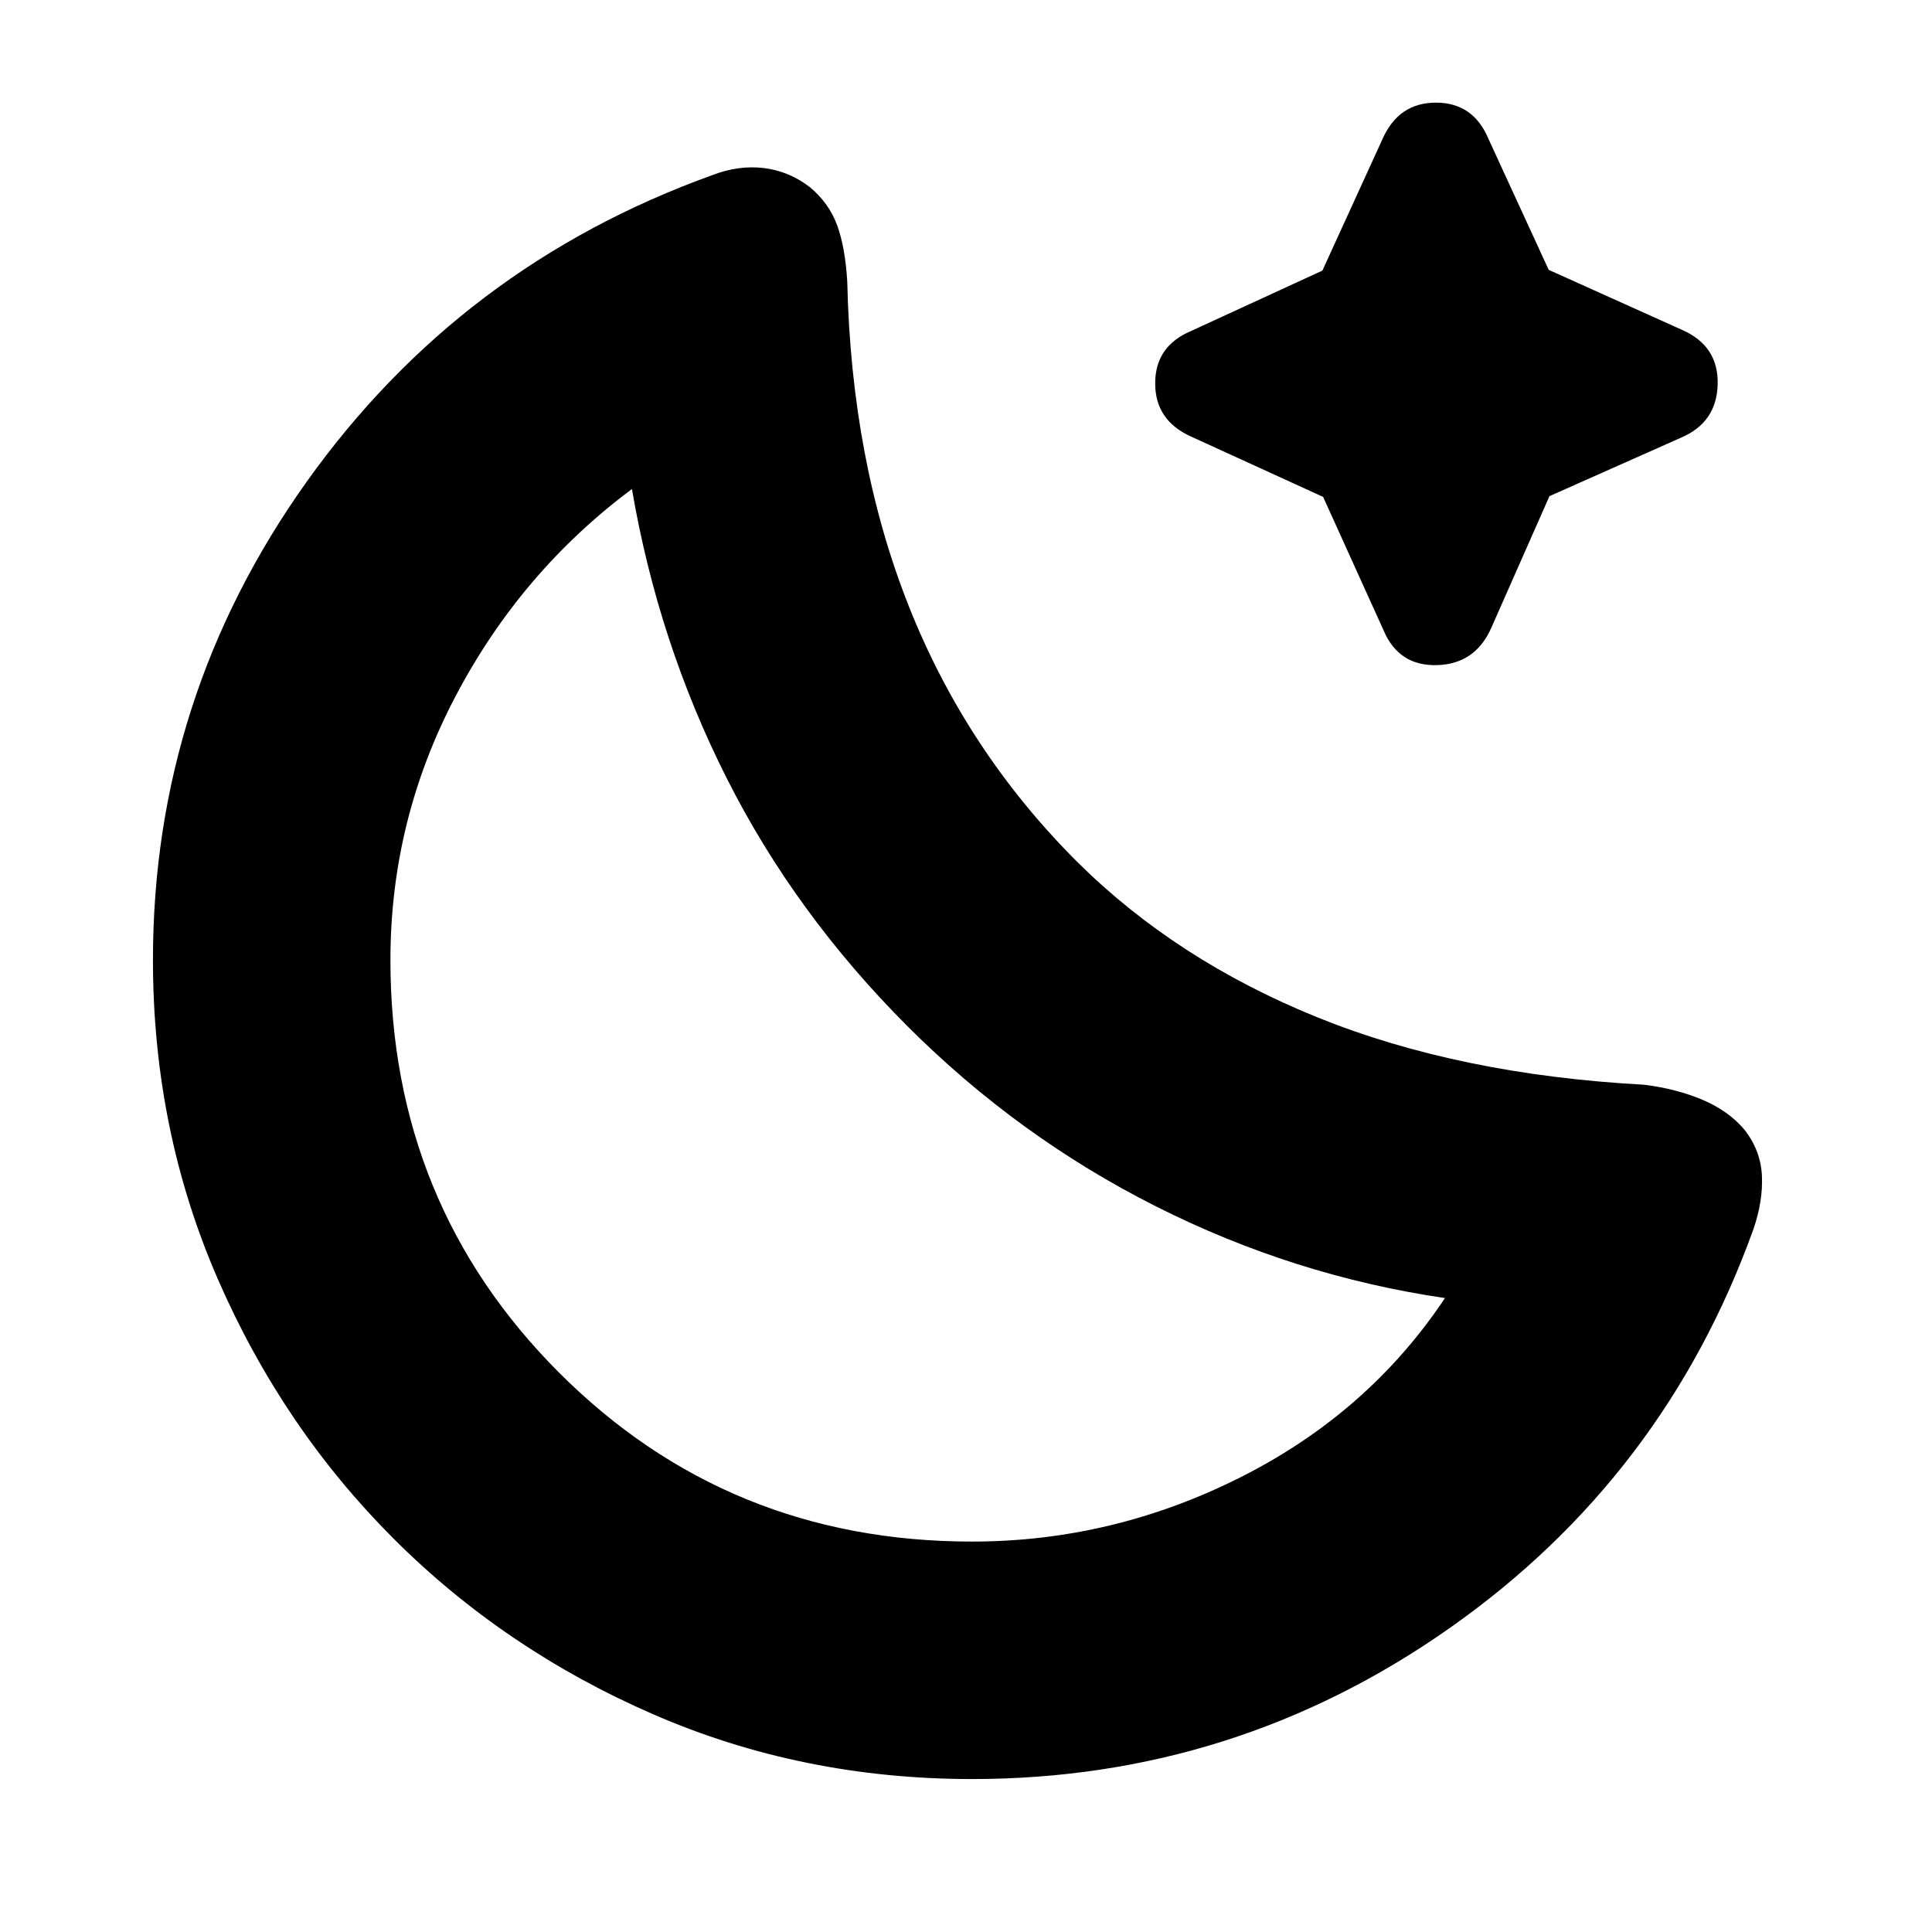 <svg xmlns="http://www.w3.org/2000/svg" height="20" viewBox="0 96 960 960" width="20"><path d="M483 980q-84.465 0-158.372-32.153-73.908-32.154-129.114-87.361-55.207-55.206-87.361-129.114Q76 657.465 76 573q0-130.577 76.5-237.788Q229 228 354 183q13-5 25.5-3.5t22.944 9.5Q412 197 416 208t5 28q2 89 30.5 161T535 524q49.32 49.069 119.66 77.534Q725 630 817 635q16 2 29 7.5t21 15.056q8 10.444 8.5 22.944.5 12.5-4.206 26.195Q827 830 720.299 905 613.598 980 483 980Zm0-118q70 0 133.5-32T718 741q-75-11-143.5-45.5T451 606q-56-56-90-123.5T314 339q-55 41-87.5 102.684T194 573q0 121.25 83.875 205.125T483 862Zm-32-256Zm206.458-263.088L592 313q-18-8-18-26.5t17.842-26.033l65.246-30.009L687 165q8-18 26.5-18t26.033 17.842l30.009 65.246L836 260q18 8 17.5 27t-18.342 26.533l-65.246 29.009L741 408q-8 18-27 18.5t-26.533-17.342l-30.009-66.246Z"/></svg>